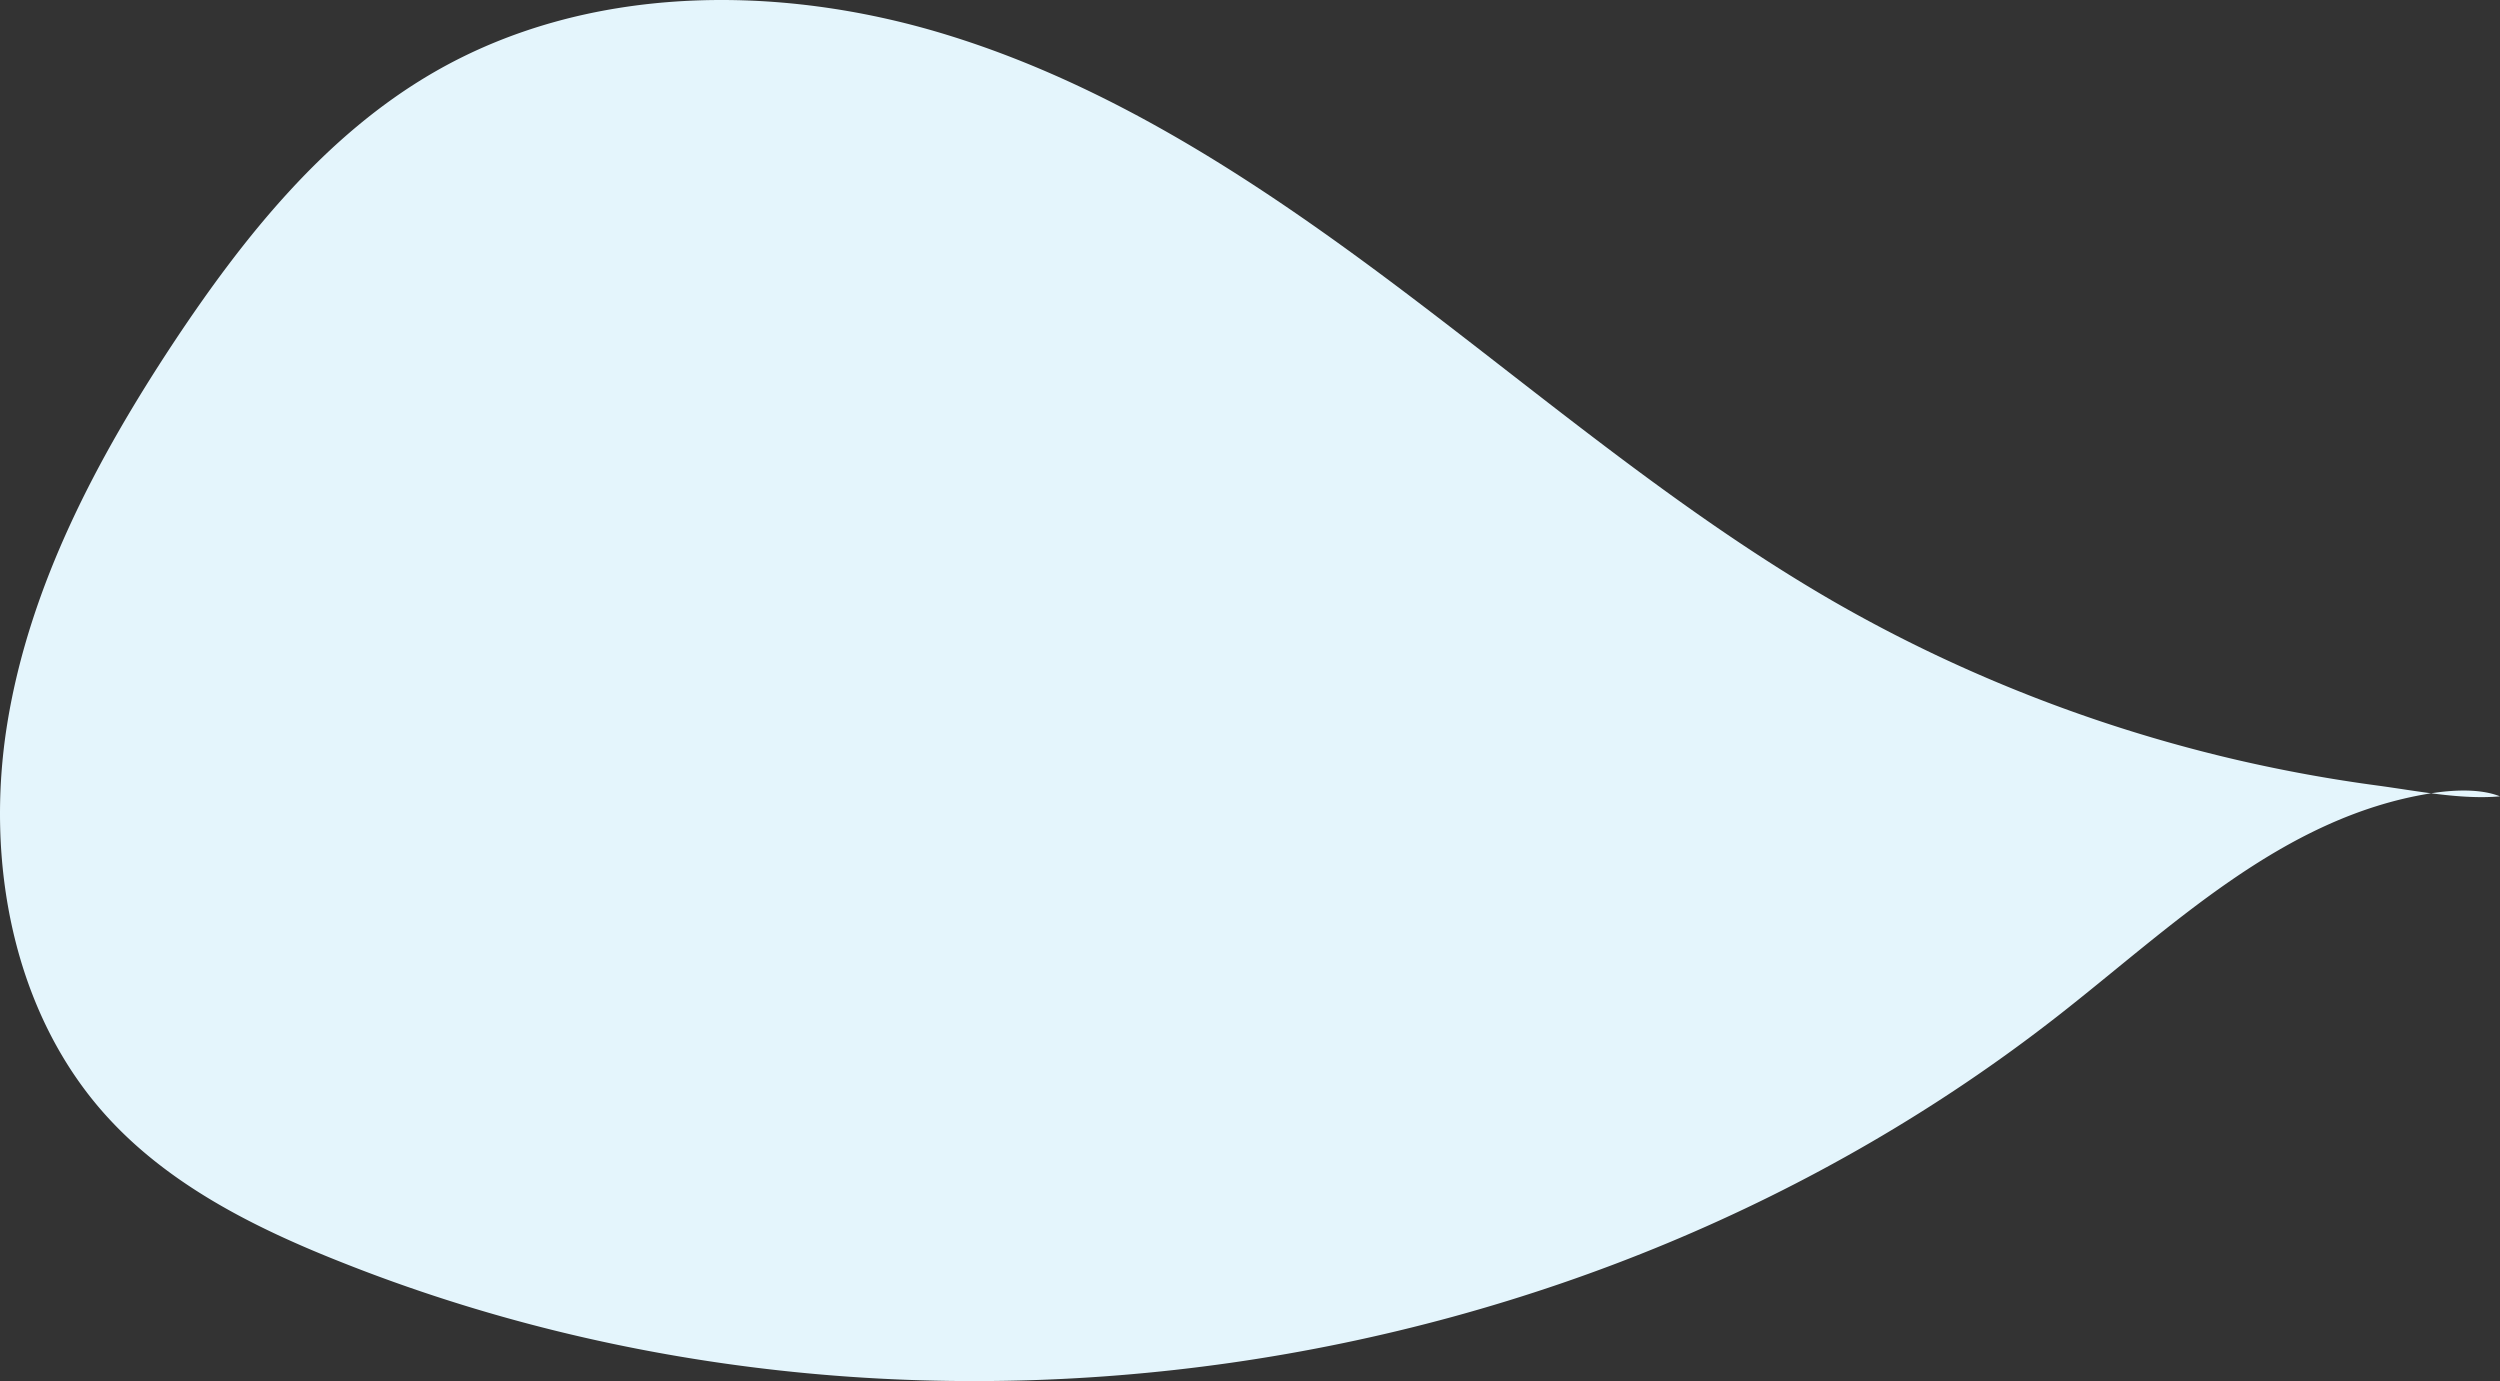 <svg xmlns="http://www.w3.org/2000/svg" viewBox="0 0 394.33 217.9"><rect x="0" y="0" width="394.33" height="217.9" fill="#333333" stroke="none"/><defs><style>.cls-1{fill:#e4f5fc;}</style></defs><g id="Layer_2" data-name="Layer 2"><g id="Layer_1-2" data-name="Layer 1"><path class="cls-1" d="M288.92,94.7c-24-13.91-45.32-32-67.47-48.71s-45.7-32.41-72.24-40.54S92.52-2.5,68.48,11.38c-17.2,9.93-30,25.95-41,42.51C15.32,72.28,4.7,92.28,1.16,114.05s.85,45.67,15.65,62c9.83,10.85,23.34,17.61,36.94,23,88.67,35.32,195.59,20,270.79-38.77,17.93-14,35.42-31.39,58.84-35.14,3.36-.53,7.73-.81,10.95.47-6.17.55-13.16-.87-19.29-1.7q-11.07-1.48-22-4a235.17,235.17,0,0,1-42.29-14.12A229.23,229.23,0,0,1,288.92,94.7Z"/></g></g></svg>